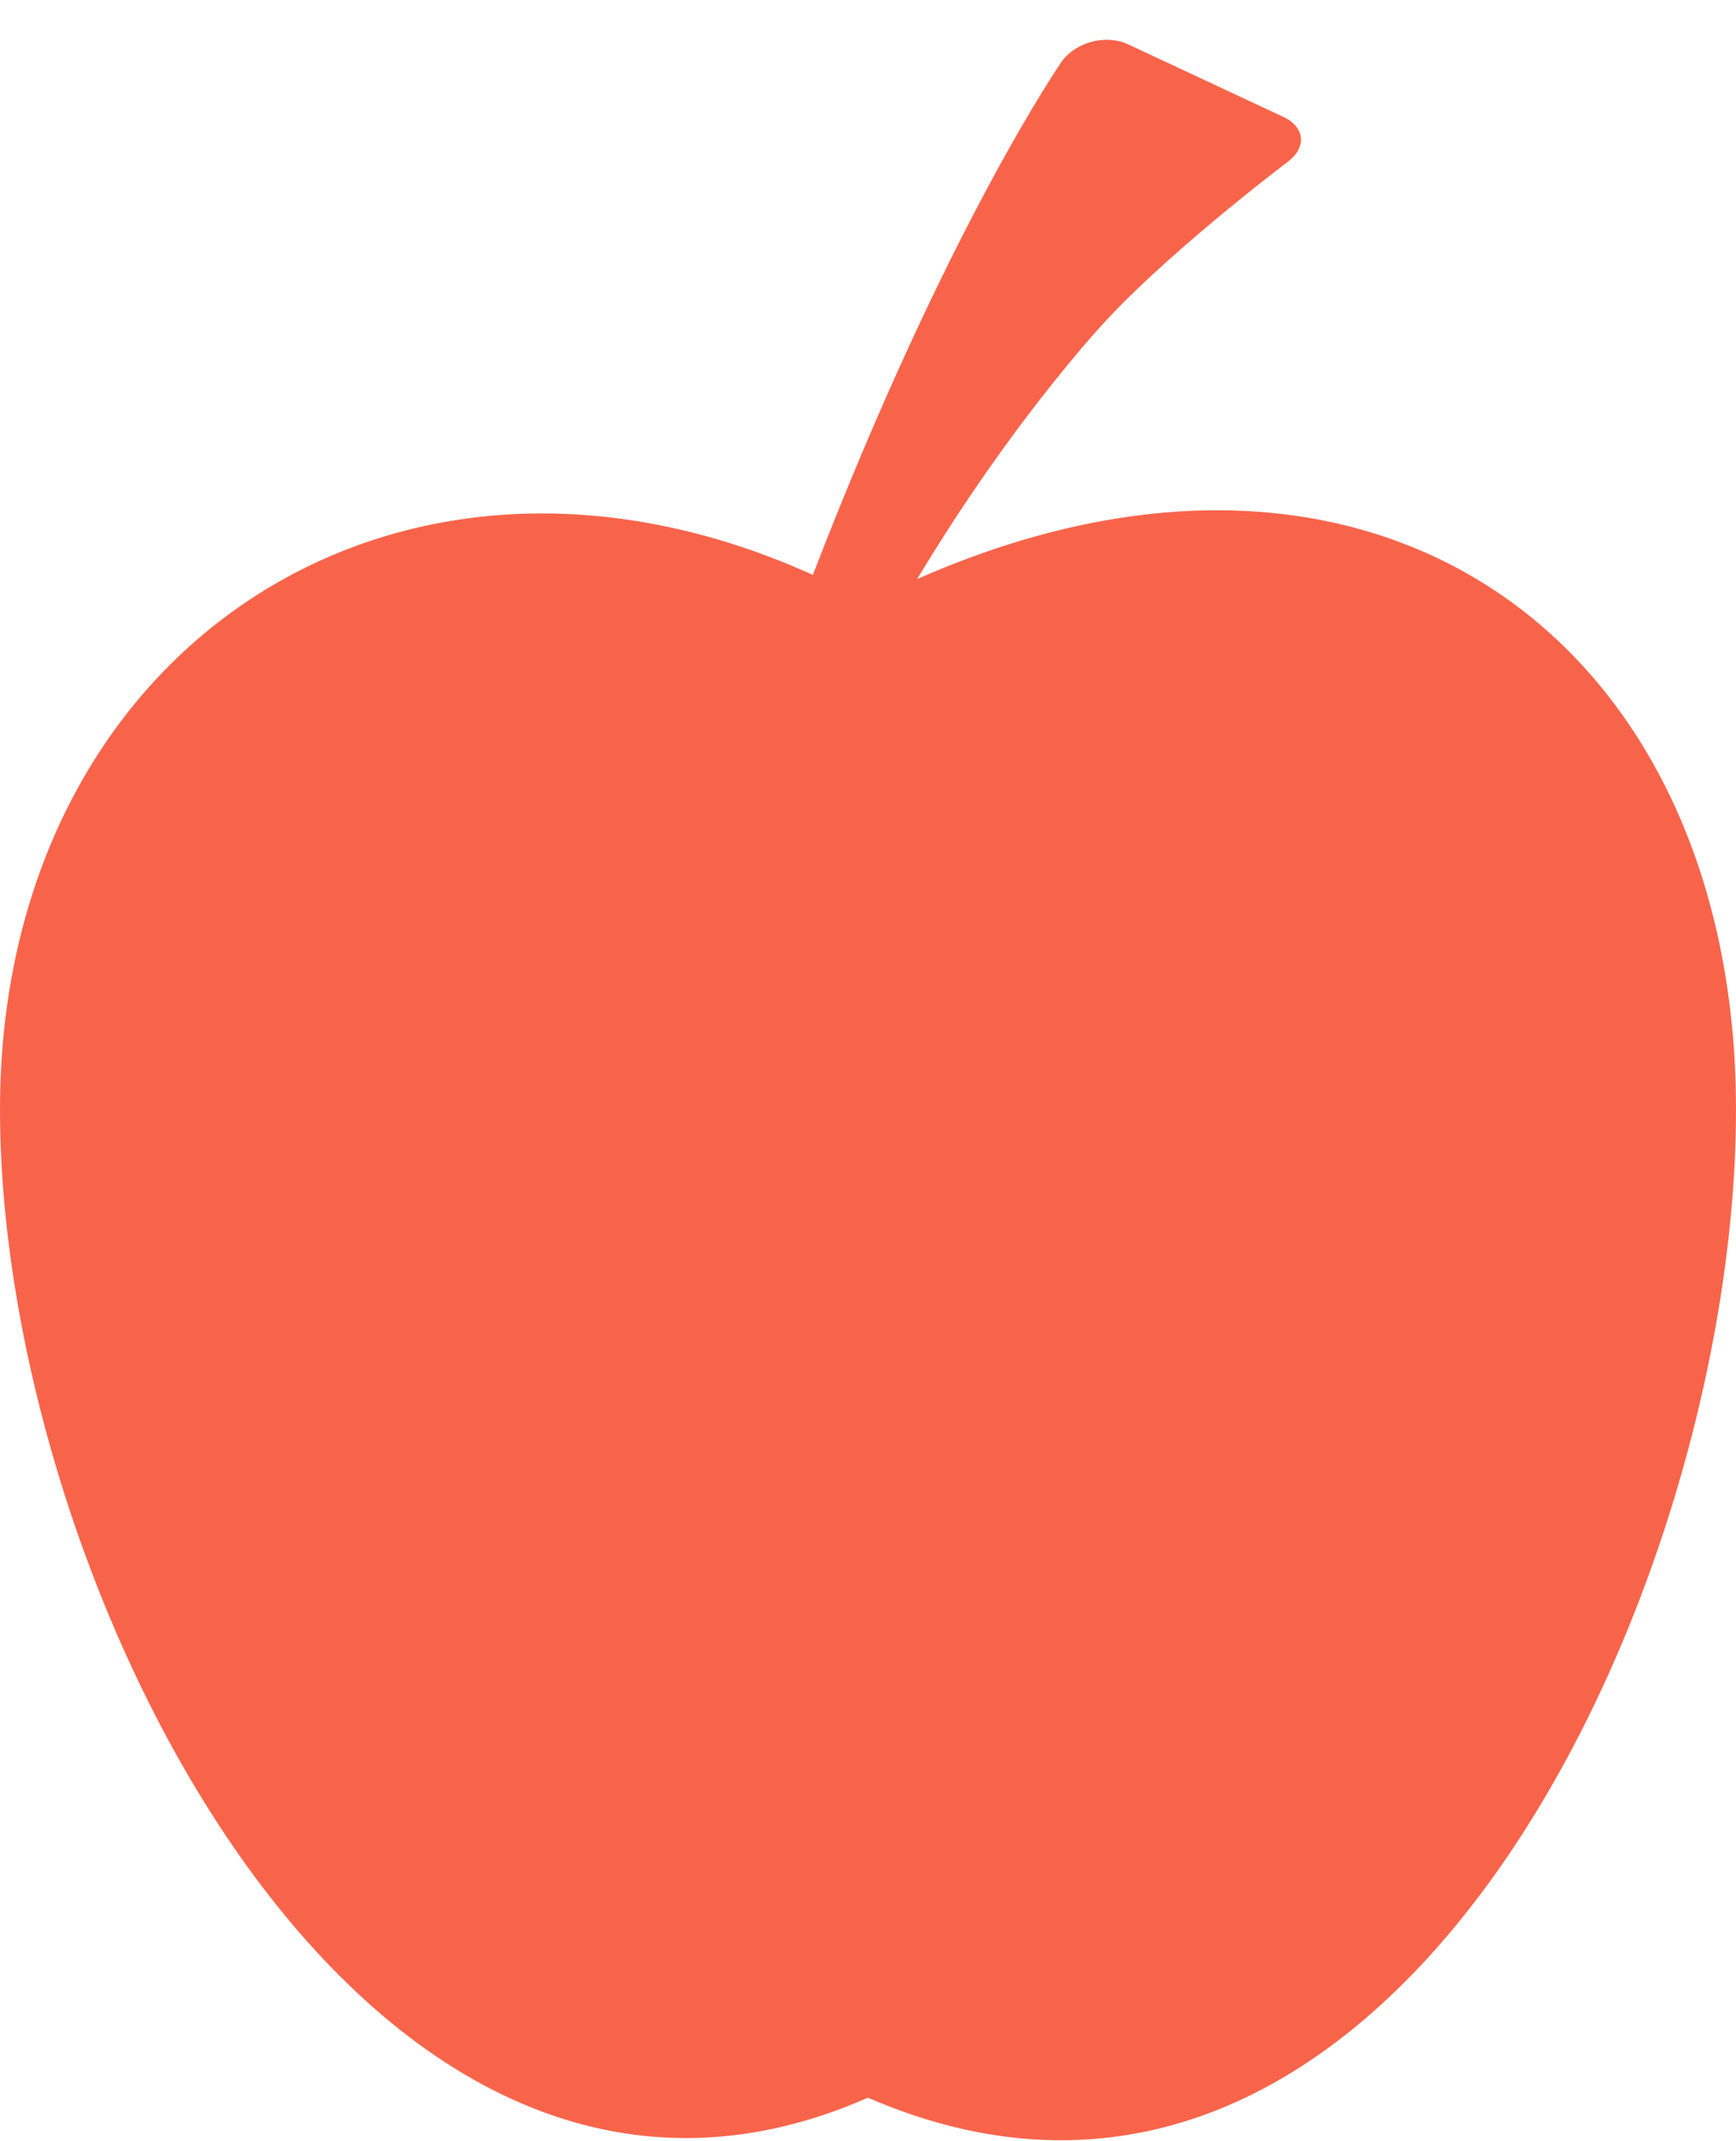 <svg width="30" height="37" viewBox="0 0 30 37" fill="none" xmlns="http://www.w3.org/2000/svg">
<path d="M15.85 10.006C16.518 8.891 17.574 7.295 18.909 5.763H18.911C20.041 4.464 22.255 2.795 22.255 2.795C22.587 2.544 22.552 2.194 22.173 2.018L19.498 0.767C19.12 0.59 18.605 0.719 18.355 1.053C18.355 1.053 16.376 3.892 14.047 9.934C6.845 6.677 0 11.239 0 19.173C0 27.46 6.376 40.048 14.998 36.248C24.078 40.178 30 27.461 30 19.173C30 11.171 23.847 6.48 15.85 10.006Z" fill="#F8644A"/>
</svg>
